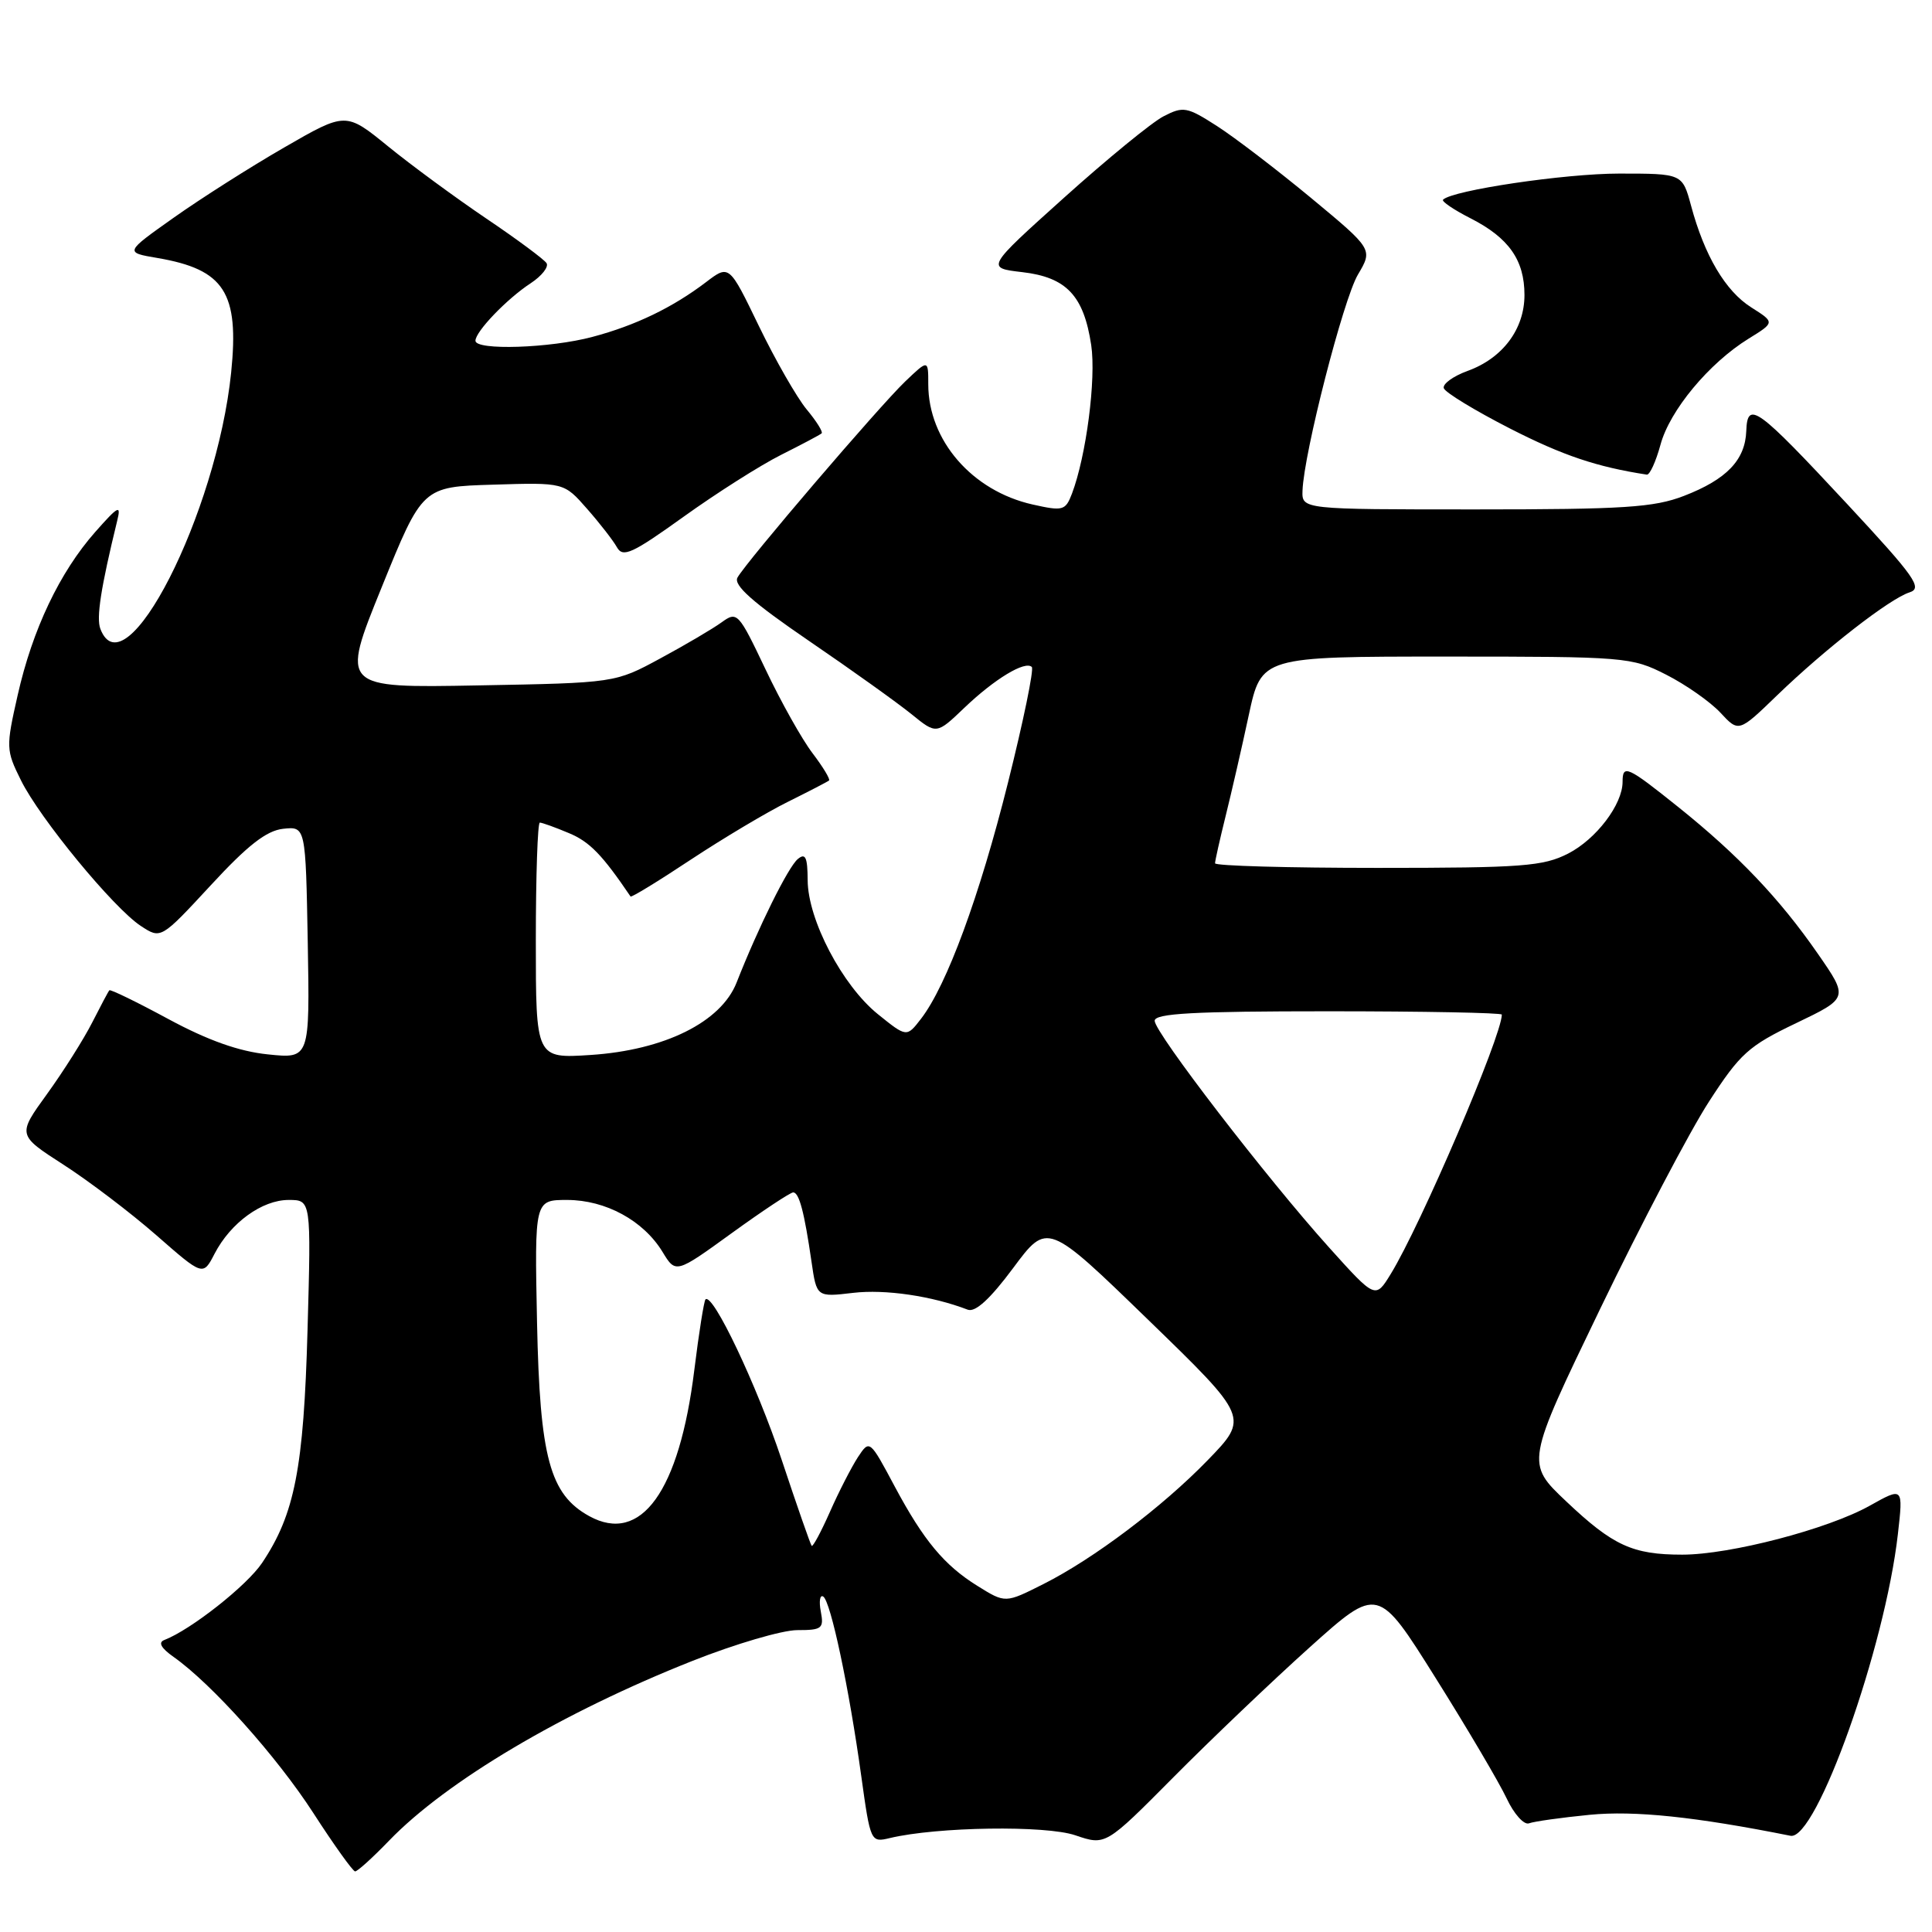 <?xml version="1.0" encoding="UTF-8" standalone="no"?>
<!DOCTYPE svg PUBLIC "-//W3C//DTD SVG 1.1//EN" "http://www.w3.org/Graphics/SVG/1.1/DTD/svg11.dtd" >
<svg xmlns="http://www.w3.org/2000/svg" xmlns:xlink="http://www.w3.org/1999/xlink" version="1.1" viewBox="0 0 256 256">
 <g >
 <path fill="currentColor"
d=" M 51.55 243.90 C 59.15 236.02 74.55 226.89 91.77 220.07 C 97.42 217.83 103.66 216.00 105.64 216.00 C 108.92 216.00 109.19 215.79 108.76 213.53 C 108.50 212.17 108.65 211.28 109.08 211.55 C 110.07 212.16 112.51 223.68 114.12 235.33 C 115.34 244.10 115.37 244.16 117.92 243.55 C 124.17 242.06 138.57 241.84 142.50 243.19 C 146.50 244.55 146.50 244.55 155.50 235.48 C 160.45 230.49 168.57 222.75 173.54 218.28 C 182.59 210.16 182.59 210.16 190.22 222.33 C 194.42 229.02 198.65 236.20 199.63 238.28 C 200.60 240.36 201.94 241.85 202.60 241.60 C 203.26 241.35 206.88 240.84 210.65 240.47 C 216.60 239.89 224.65 240.73 237.25 243.25 C 240.66 243.93 249.77 218.35 251.48 203.27 C 252.19 197.03 252.19 197.03 247.74 199.52 C 242.20 202.62 229.24 206.00 222.91 206.00 C 216.33 206.00 213.73 204.81 207.53 198.94 C 202.17 193.87 202.17 193.87 212.01 173.47 C 217.42 162.26 223.91 149.89 226.43 146.00 C 230.57 139.60 231.69 138.59 237.98 135.58 C 244.94 132.24 244.94 132.24 240.87 126.37 C 235.82 119.08 230.30 113.28 222.36 106.92 C 215.62 101.52 215.00 101.24 215.00 103.60 C 215.00 106.59 211.51 111.19 207.79 113.10 C 204.48 114.79 201.76 115.00 182.54 115.00 C 170.69 115.00 161.00 114.73 161.00 114.39 C 161.00 114.06 161.63 111.25 162.40 108.14 C 163.17 105.04 164.56 99.01 165.47 94.75 C 167.14 87.00 167.14 87.00 191.60 87.00 C 215.45 87.00 216.18 87.06 220.78 89.40 C 223.38 90.72 226.60 92.98 227.95 94.42 C 230.39 97.05 230.39 97.05 235.45 92.16 C 241.82 86.00 250.40 79.32 253.03 78.49 C 254.79 77.93 253.74 76.45 244.82 66.85 C 232.78 53.91 231.54 53.01 231.39 57.11 C 231.25 60.96 228.78 63.53 223.13 65.71 C 219.17 67.24 215.19 67.50 195.50 67.50 C 172.50 67.50 172.50 67.50 172.59 65.00 C 172.77 60.04 177.99 39.68 179.93 36.39 C 181.92 33.03 181.92 33.03 173.71 26.22 C 169.19 22.48 163.58 18.19 161.24 16.69 C 157.28 14.15 156.79 14.06 154.18 15.41 C 152.64 16.20 146.72 21.05 141.01 26.18 C 130.64 35.50 130.64 35.50 135.46 36.06 C 141.31 36.74 143.60 39.17 144.59 45.72 C 145.26 50.20 143.93 60.42 142.04 65.41 C 141.18 67.66 140.85 67.75 136.83 66.85 C 128.81 65.05 123.00 58.35 123.00 50.91 C 123.00 47.63 123.00 47.63 119.93 50.56 C 116.47 53.88 98.91 74.40 97.72 76.53 C 97.16 77.54 99.74 79.83 107.22 84.94 C 112.88 88.80 118.98 93.17 120.79 94.64 C 124.09 97.32 124.09 97.32 127.79 93.78 C 131.80 89.95 135.84 87.51 136.72 88.38 C 137.02 88.69 135.60 95.57 133.57 103.68 C 129.80 118.76 125.45 130.57 122.05 134.98 C 120.14 137.46 120.14 137.46 116.32 134.38 C 111.61 130.58 107.04 121.86 107.02 116.63 C 107.00 113.58 106.73 112.98 105.71 113.83 C 104.44 114.88 100.49 122.85 97.60 130.20 C 95.54 135.43 88.05 139.15 78.25 139.79 C 71.00 140.26 71.00 140.26 71.00 124.63 C 71.00 116.03 71.24 109.00 71.53 109.00 C 71.82 109.00 73.56 109.62 75.38 110.39 C 78.13 111.53 79.81 113.27 83.55 118.79 C 83.65 118.95 87.25 116.75 91.53 113.91 C 95.82 111.08 101.61 107.62 104.41 106.24 C 107.21 104.85 109.66 103.58 109.85 103.42 C 110.04 103.26 109.06 101.64 107.67 99.81 C 106.27 97.98 103.47 92.98 101.44 88.70 C 97.85 81.15 97.68 80.97 95.62 82.46 C 94.45 83.31 90.80 85.46 87.50 87.24 C 81.50 90.49 81.50 90.49 63.33 90.82 C 45.16 91.16 45.16 91.16 50.57 77.83 C 55.97 64.50 55.97 64.50 65.35 64.22 C 74.73 63.93 74.73 63.93 77.78 67.41 C 79.46 69.32 81.25 71.62 81.75 72.52 C 82.54 73.92 83.77 73.36 90.58 68.47 C 94.94 65.34 100.75 61.65 103.50 60.27 C 106.25 58.89 108.67 57.61 108.87 57.42 C 109.08 57.24 108.18 55.80 106.87 54.23 C 105.57 52.65 102.73 47.69 100.56 43.21 C 96.62 35.05 96.62 35.05 93.56 37.38 C 89.13 40.75 84.20 43.13 78.50 44.64 C 72.90 46.14 63.00 46.46 63.00 45.15 C 63.00 43.93 67.17 39.59 70.32 37.53 C 71.78 36.57 72.73 35.37 72.42 34.87 C 72.11 34.38 68.52 31.71 64.44 28.96 C 60.36 26.20 54.50 21.90 51.42 19.39 C 45.82 14.83 45.82 14.83 37.66 19.54 C 33.17 22.13 26.58 26.32 23.01 28.85 C 16.51 33.45 16.51 33.45 20.89 34.19 C 29.74 35.71 31.71 38.77 30.63 49.35 C 28.71 68.08 16.57 91.87 13.30 83.33 C 12.74 81.87 13.36 77.89 15.53 69.00 C 16.07 66.82 15.69 67.01 12.61 70.50 C 7.91 75.83 4.30 83.41 2.34 92.12 C 0.78 99.01 0.79 99.40 2.77 103.38 C 5.27 108.45 15.06 120.34 18.67 122.70 C 21.32 124.44 21.32 124.44 27.93 117.30 C 32.82 112.00 35.30 110.07 37.51 109.82 C 40.50 109.50 40.50 109.50 40.78 124.89 C 41.05 140.29 41.05 140.29 35.49 139.71 C 31.67 139.32 27.56 137.86 22.33 135.04 C 18.15 132.78 14.62 131.06 14.49 131.22 C 14.35 131.37 13.33 133.30 12.21 135.50 C 11.09 137.70 8.41 141.95 6.24 144.95 C 2.30 150.39 2.30 150.39 8.40 154.32 C 11.76 156.48 17.29 160.68 20.70 163.66 C 26.90 169.09 26.90 169.09 28.43 166.13 C 30.56 162.02 34.72 159.00 38.25 159.00 C 41.23 159.00 41.23 159.00 40.75 176.25 C 40.24 194.56 39.05 200.64 34.73 207.09 C 32.71 210.11 25.28 215.96 21.77 217.31 C 20.93 217.63 21.34 218.38 23.00 219.55 C 28.05 223.11 36.65 232.71 41.51 240.22 C 44.25 244.47 46.75 247.95 47.05 247.97 C 47.35 247.99 49.37 246.16 51.55 243.90 Z  M 220.02 58.94 C 221.24 54.39 226.44 48.13 231.69 44.88 C 235.19 42.72 235.19 42.72 232.05 40.73 C 228.63 38.57 225.85 33.87 224.07 27.24 C 222.92 23.00 222.92 23.00 214.53 23.00 C 207.34 23.00 192.46 25.21 191.21 26.46 C 190.99 26.68 192.62 27.79 194.84 28.92 C 199.93 31.51 202.00 34.46 202.00 39.09 C 202.00 43.61 199.11 47.47 194.46 49.15 C 192.54 49.85 191.13 50.88 191.31 51.44 C 191.50 52.01 195.45 54.41 200.08 56.78 C 207.07 60.35 211.57 61.87 218.21 62.89 C 218.60 62.95 219.41 61.17 220.02 58.94 Z  M 129.50 210.13 C 125.12 207.41 122.38 204.11 118.59 197.03 C 115.23 190.73 115.23 190.73 113.66 193.11 C 112.81 194.43 111.14 197.67 109.97 200.33 C 108.79 202.99 107.70 205.02 107.55 204.83 C 107.39 204.65 105.60 199.52 103.58 193.44 C 100.26 183.49 94.44 171.23 93.48 172.18 C 93.28 172.39 92.61 176.59 92.00 181.53 C 90.02 197.61 84.94 204.68 78.07 200.89 C 72.85 198.01 71.53 193.13 71.16 175.25 C 70.83 159.00 70.83 159.00 75.16 159.00 C 80.26 159.01 85.25 161.73 87.78 165.87 C 89.54 168.77 89.54 168.77 96.98 163.38 C 101.07 160.42 104.73 158.00 105.10 158.00 C 105.89 158.00 106.58 160.62 107.53 167.19 C 108.21 171.88 108.21 171.88 113.05 171.31 C 117.28 170.81 123.50 171.72 128.23 173.54 C 129.24 173.92 131.20 172.12 134.25 168.02 C 138.78 161.92 138.78 161.92 152.14 174.88 C 165.50 187.84 165.50 187.84 160.00 193.51 C 154.01 199.68 144.92 206.54 138.29 209.88 C 133.19 212.45 133.23 212.45 129.50 210.13 Z  M 176.12 165.31 C 167.84 156.11 153.00 136.82 153.00 135.26 C 153.00 134.28 158.15 134.00 176.00 134.00 C 188.65 134.00 199.00 134.20 199.00 134.44 C 199.00 137.25 188.24 162.37 184.28 168.81 C 182.25 172.12 182.25 172.12 176.12 165.31 Z "/>
</g>
</svg>